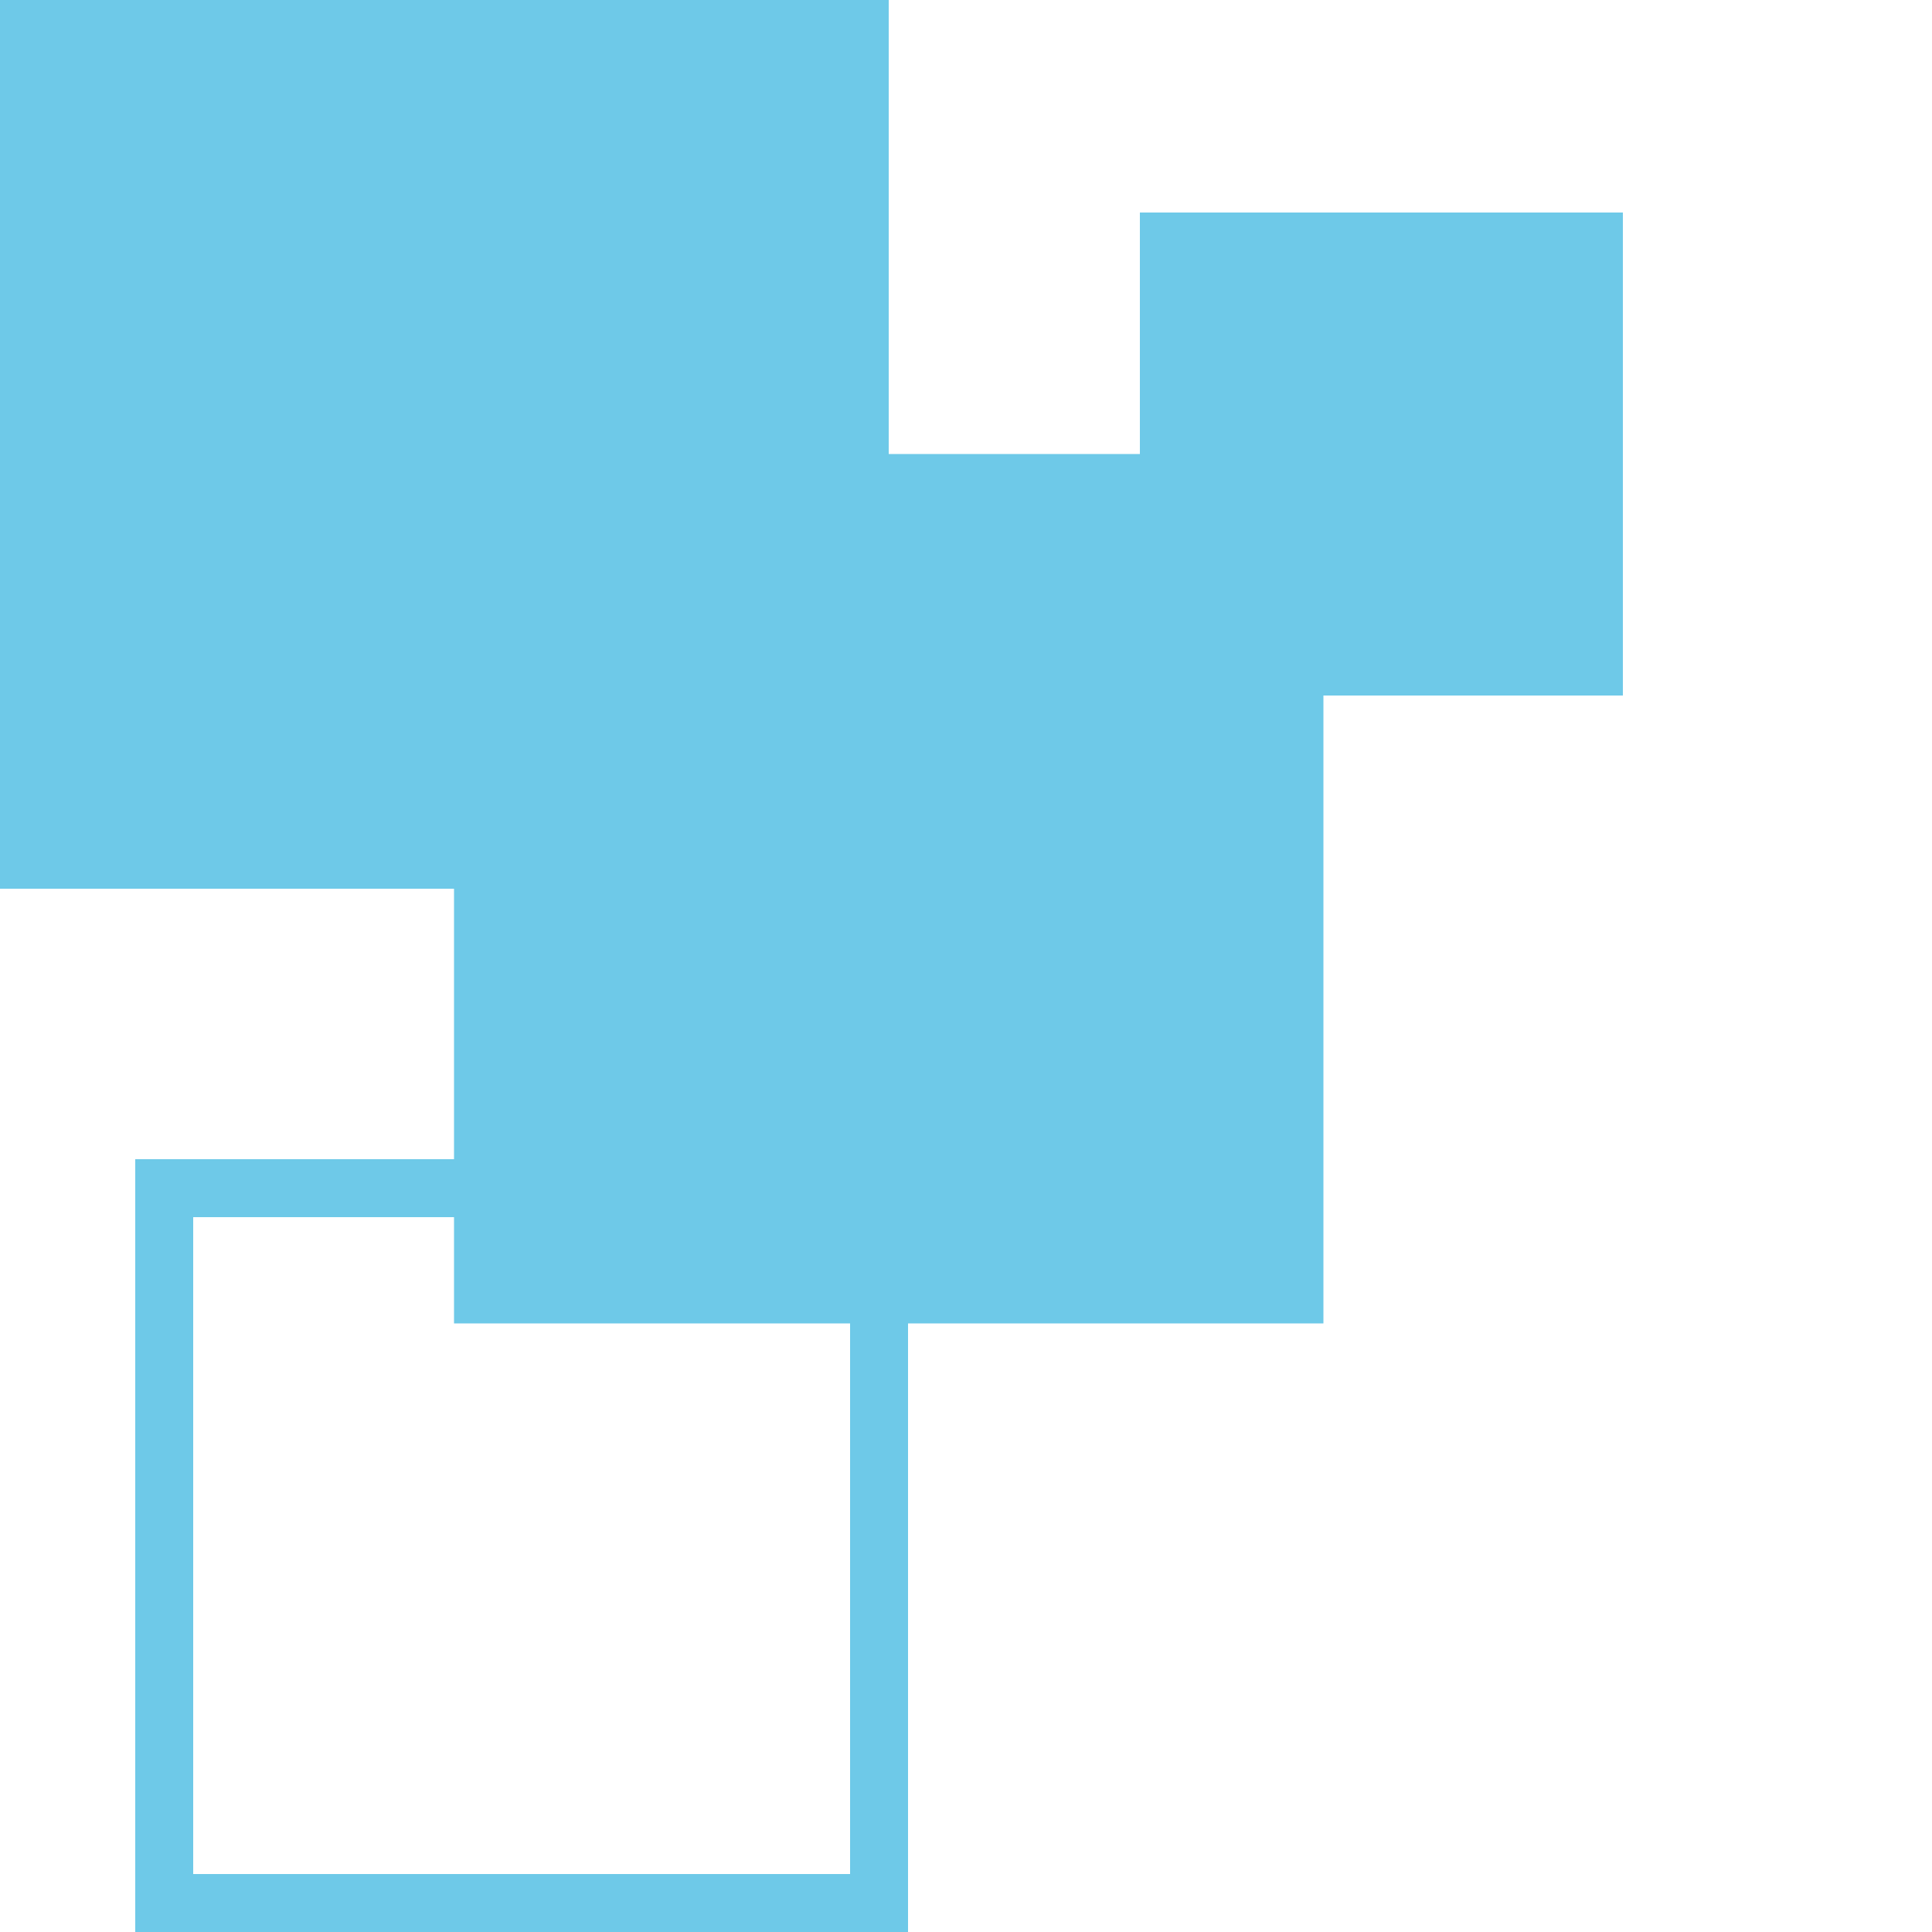 <?xml version="1.0" encoding="utf-8"?>
<!-- Generator: Adobe Illustrator 24.2.1, SVG Export Plug-In . SVG Version: 6.00 Build 0)  -->
<svg version="1.1" id="レイヤー_1" xmlns="http://www.w3.org/2000/svg" xmlns:xlink="http://www.w3.org/1999/xlink" x="0px"
	 y="0px" viewBox="0 0 100 100" style="enable-background:new 0 0 100 100;" xml:space="preserve">
<style type="text/css">
	.st0{/*opacity:0.8;*/
	animation: flashing-ui 5s infinite alternate;}
	.st1{fill:#6EC9E8;
	animation: flashing-ui 5s infinite alternate;}
	.st2{/*opacity:0.4;*/
	animation: flashing-ui 5s infinite alternate;}
	.st3{fill:none;/*stroke:#6EC9E8;*/stroke-width:2;stroke-miterlimit:10;
	animation: moving-line 5s infinite alternate;}
	.st4{fill:none;/*stroke:#6EC9E8;*/stroke-width:3;stroke-miterlimit:10;
	animation: moving-line 5s infinite alternate;}
	@keyframes flashing-ui {
	0% {opacity: .1;}
  	100% {opacity: .4;}
	}
	@keyframes moving-line{
	0%{stroke:rgba(110, 201, 232, 0.3);stroke-dasharray: 500; stroke-dashoffset : 500;}
	100%{stroke:rgba(110, 201, 232, 0.8);stroke-dashoffset : 0;}
	}

</style>
<g class="st0">
	<rect x="0.5" y="0.5" class="st1" width="45" height="45"/>
	<path class="st1" d="M45,1v44H1V1H45 M46,0H0v46h46V0L46,0z"/>
</g>
<g class="st0">
	<rect x="24" y="24" class="st1" width="44" height="44"/>
	<path class="st1" d="M67.5,24.5v43h-43v-43H67.5 M68.5,23.5h-45v45h45V23.5L68.5,23.5z"/>
</g>
<g class="st2">
	<rect x="59.5" y="11.5" class="st1" width="24" height="24"/>
	<path class="st1" d="M83,12v23H60V12H83 M84,11H59v25h25V11L84,11z"/>
</g>
<g>
	<path class="st1" d="M44,63v34H10V63H44 M47,60H7v40h40V60L47,60z"/>
</g>
<line class="st3" x1="17.95" y1="0" x2="17.39" y2="100"/>
<line class="st3" x1="0" y1="52.59" x2="100" y2="51.5"/>
<path class="st4" d="M109.5,70.5"/>
</svg>
